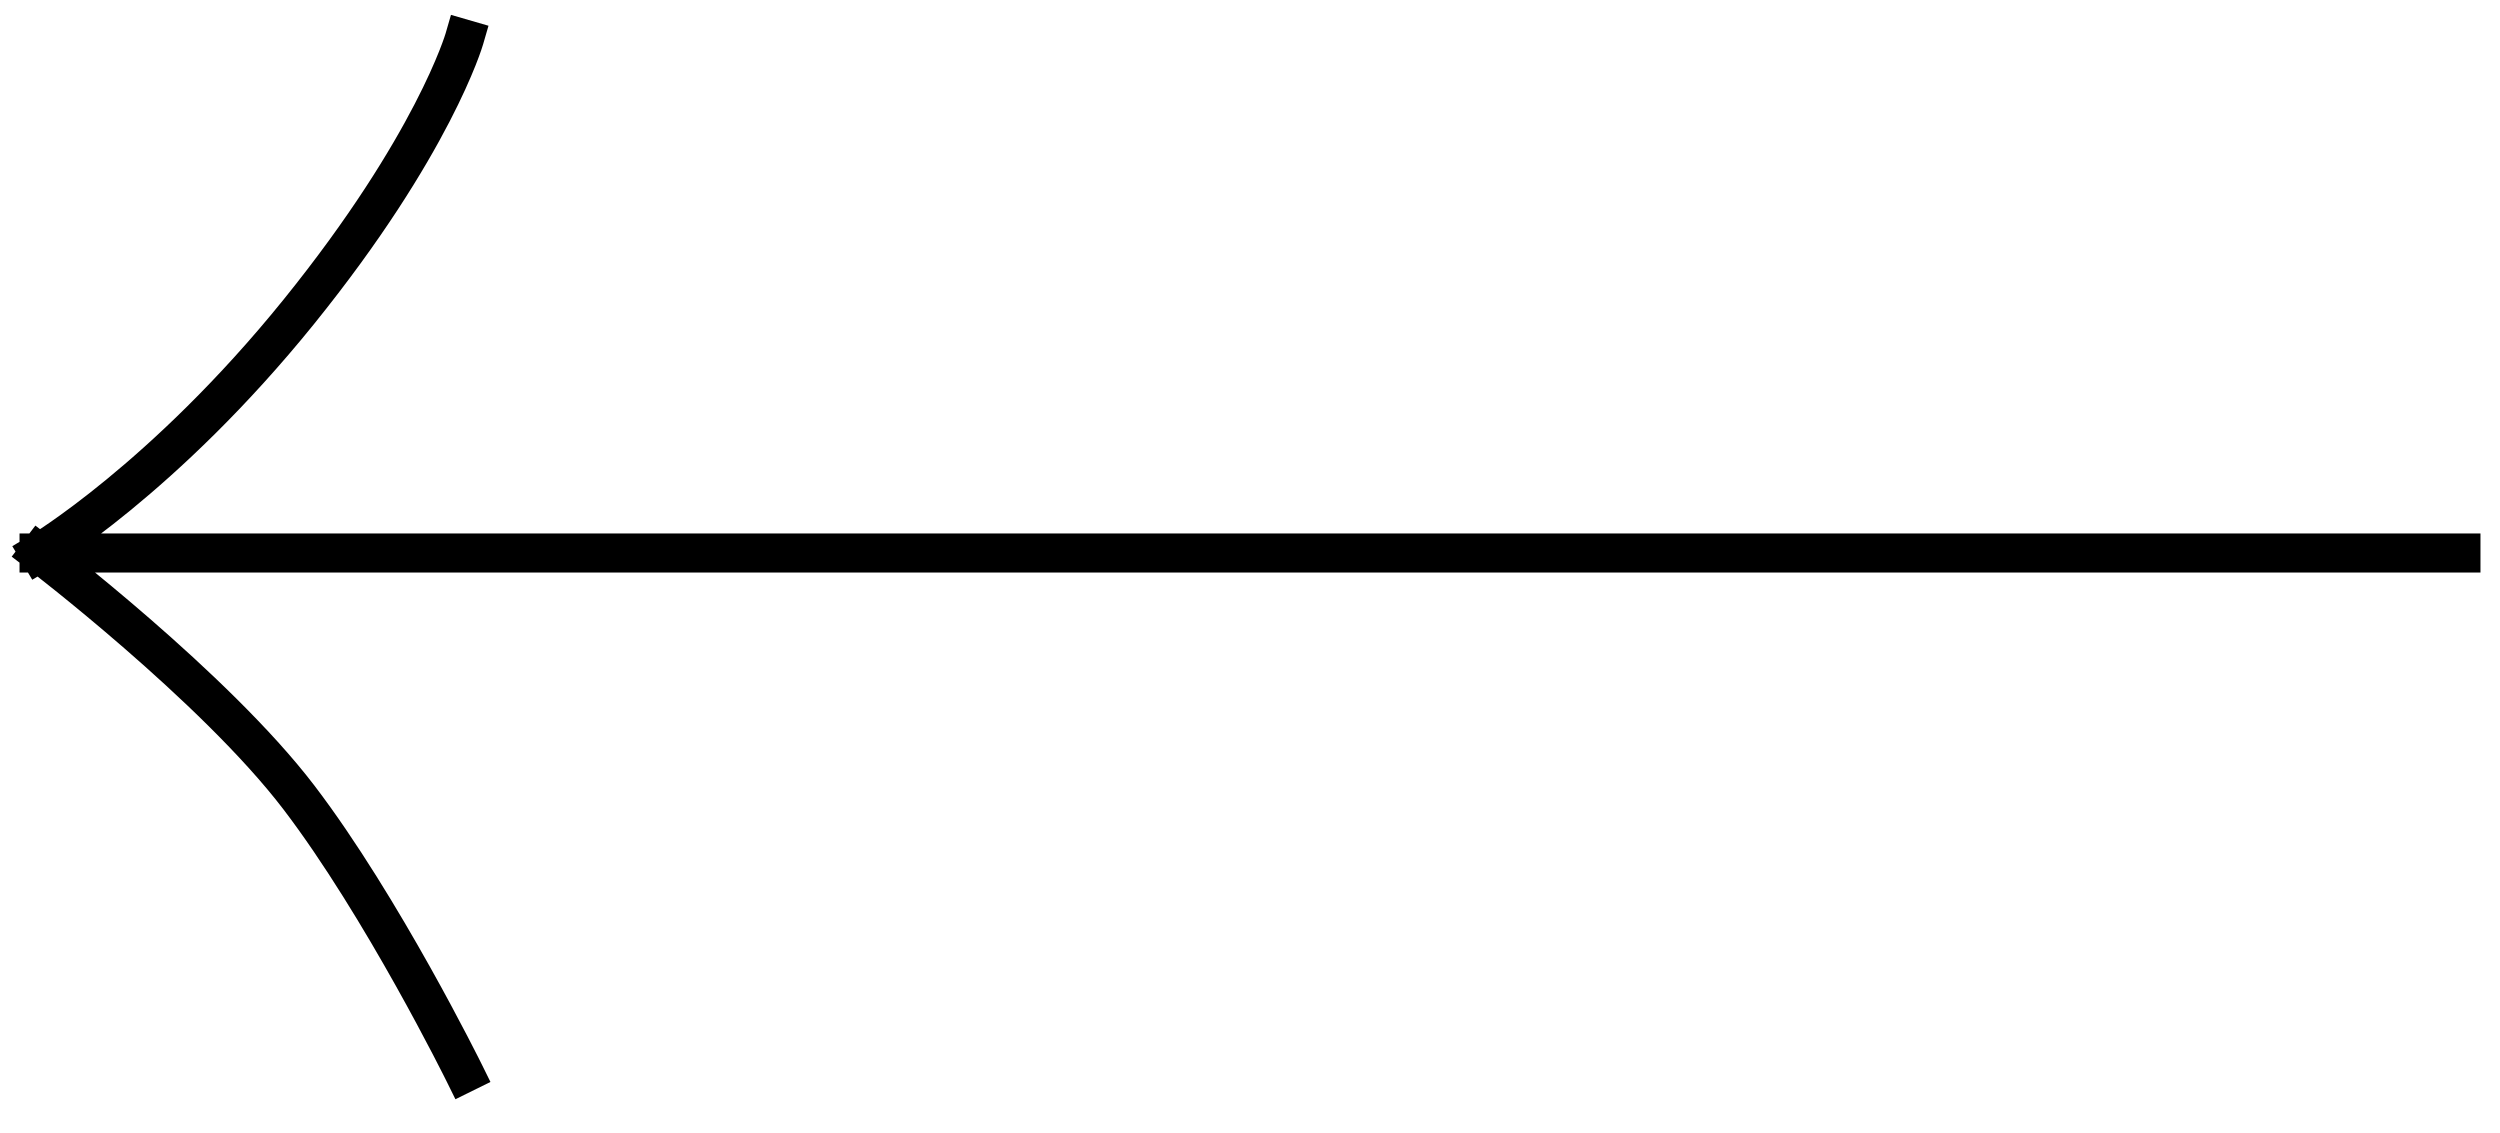 <svg width="64" height="29" viewBox="0 0 64 29" fill="none" xmlns="http://www.w3.org/2000/svg">
<path d="M63 14.156L1 14.156M1 14.156C1 14.156 4.199 12.254 7.65 7.981C11.101 3.708 11.886 1 11.886 1M1 14.156C1 14.156 5.487 17.577 7.65 20.412C9.782 23.206 11.886 27.471 11.886 27.471" stroke="black" stroke-linecap="square"/>
</svg>
